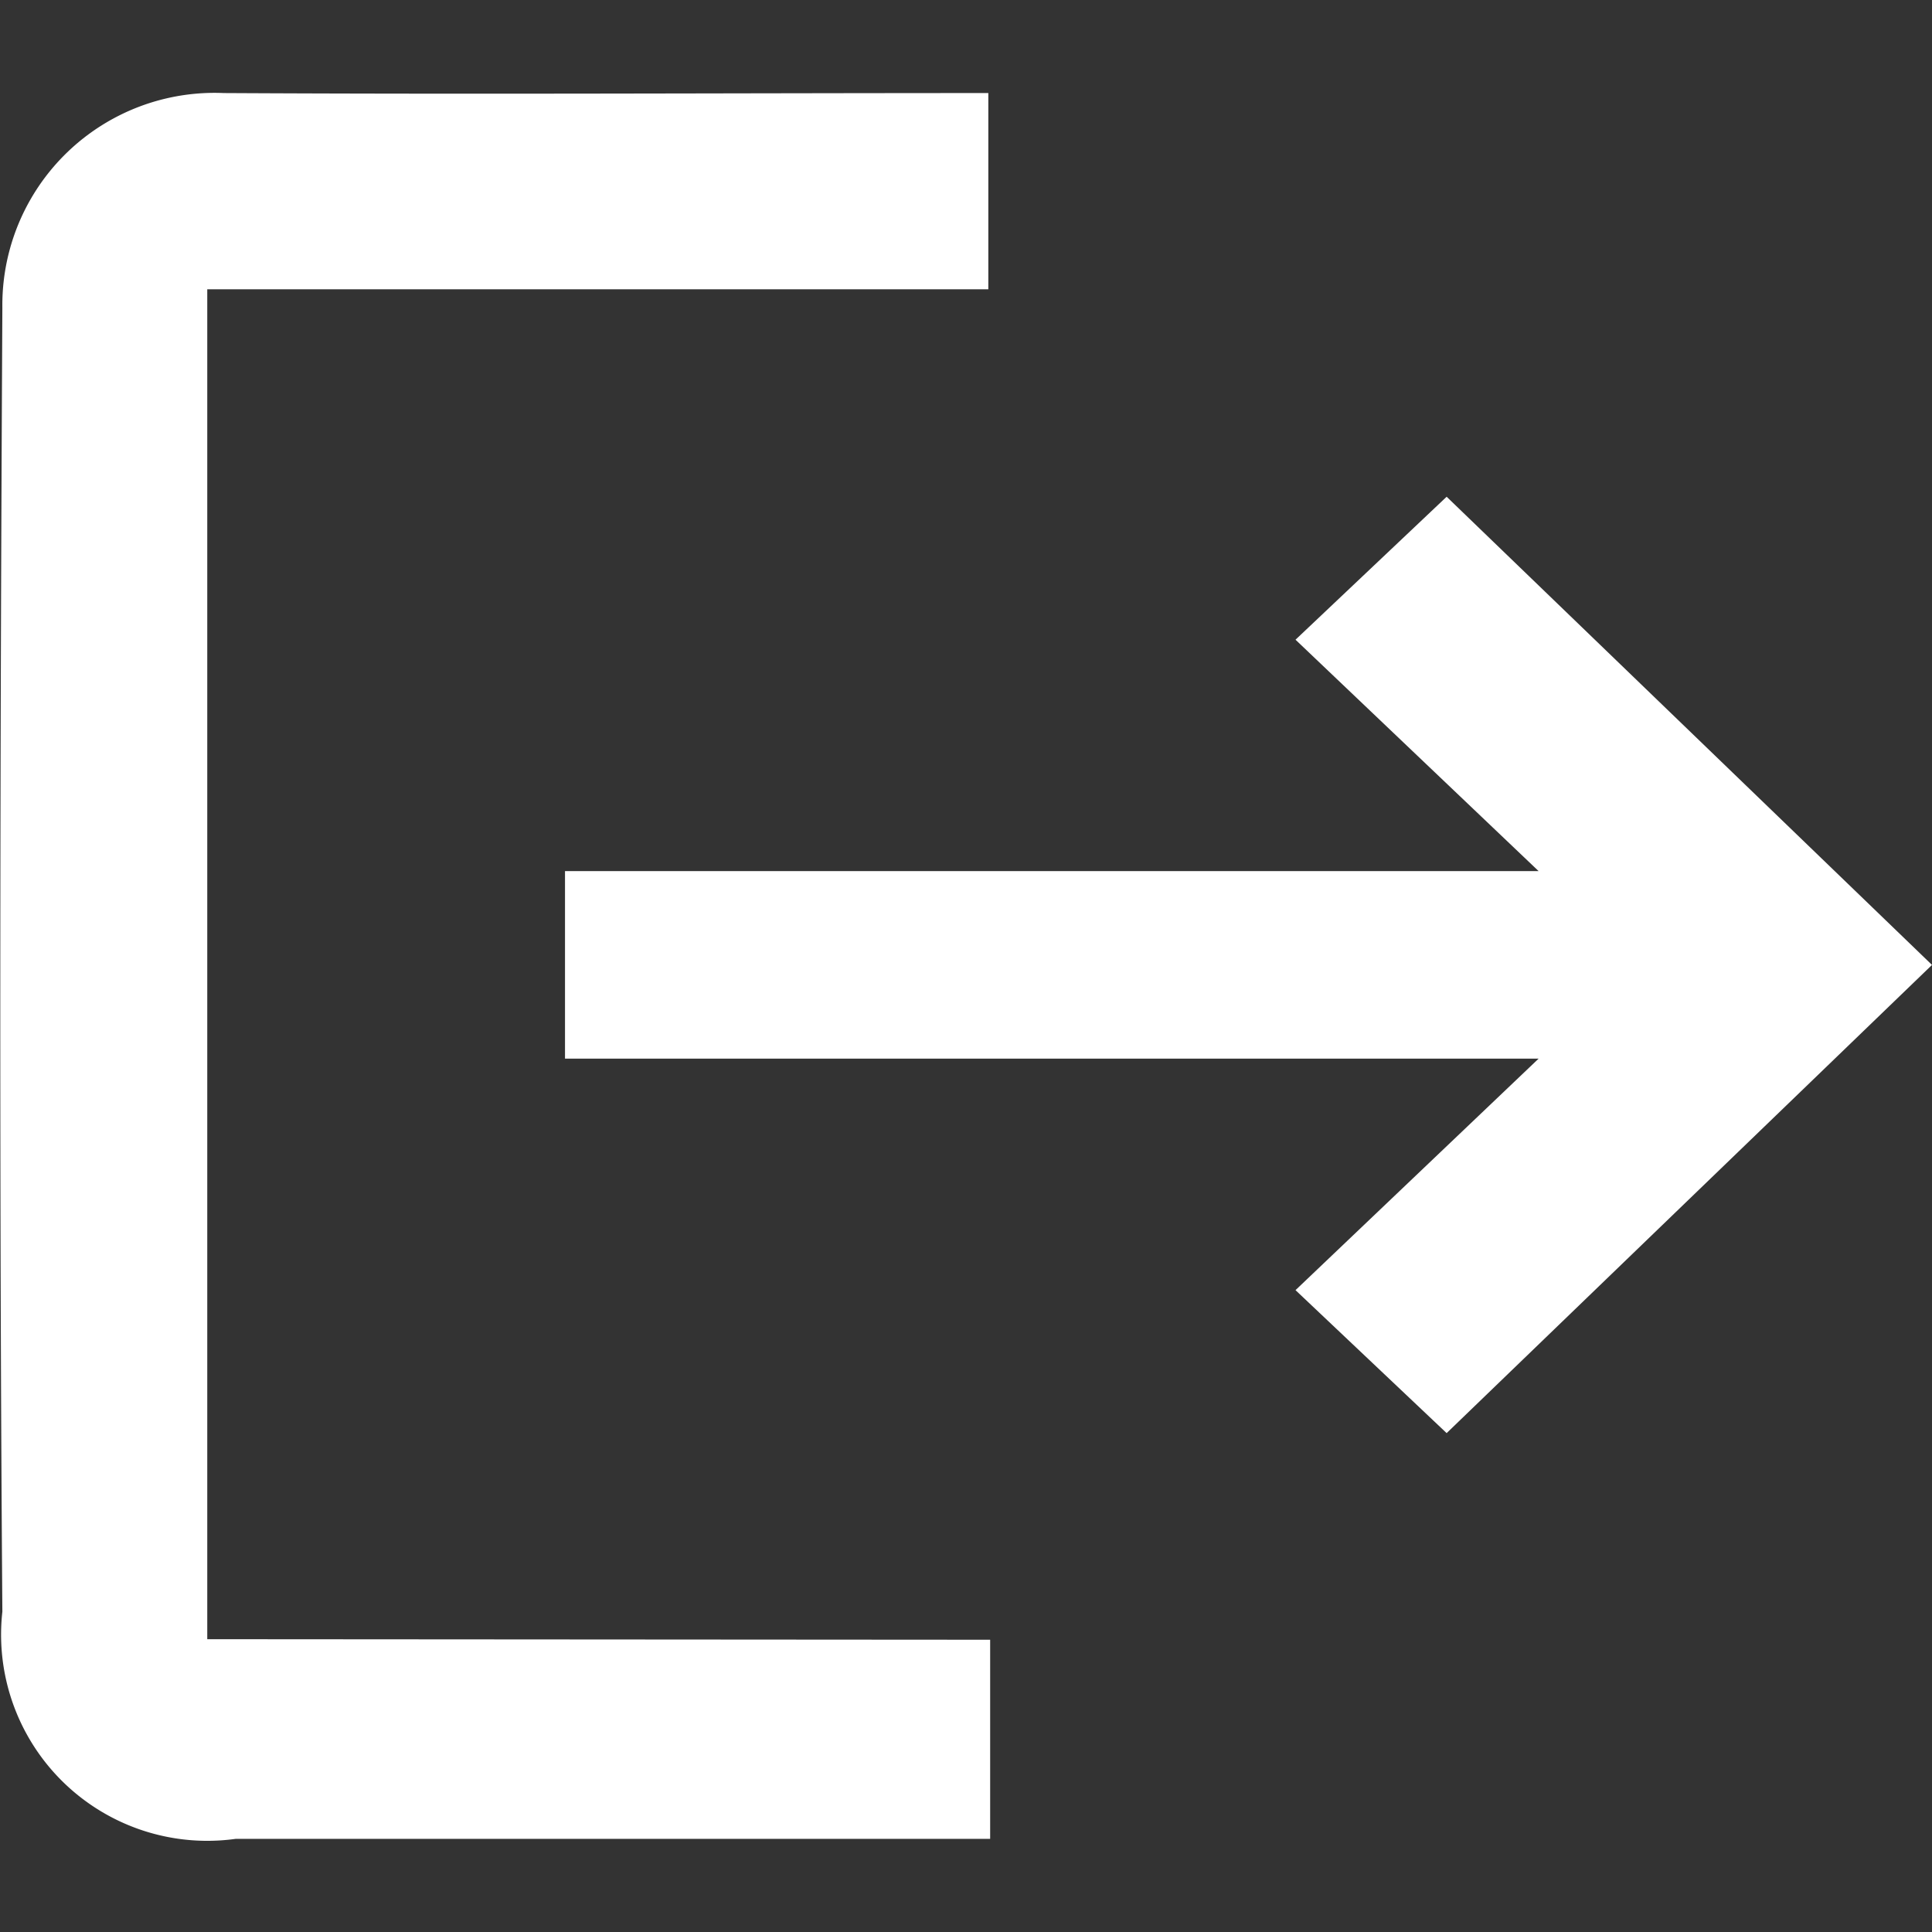 <svg xmlns="http://www.w3.org/2000/svg" width="18" height="18" viewBox="0 0 18 18">
    <rect x="0" y="0" width="18" height="18" fill="#333333" stroke="none"/>
    <defs>
        <style>
            .cls-2{fill:#fff}
        </style>
    </defs>
    <g id="Group_39" data-name="Group 39" transform="translate(-4685 -1456)">
        <g id="Group_38" data-name="Group 38" transform="translate(2456 1492)">
            <g id="Group_28" data-name="Group 28">
                <path id="Rectangle_15" data-name="Rectangle 15" transform="translate(2229 -36)" style="fill:transparent" d="M0 0h18v18H0z"/>
            </g>
        </g>
        <g id="Group_37" data-name="Group 37" transform="translate(4102.356 1330.141)">
            <path id="Path_16" data-name="Path 16" class="cls-2" d="M591.869 141.136v1.855h-7.028a1.921 1.921 0 0 1-2.175-2.116c-.03-4.05-.021-8.1 0-12.149a1.977 1.977 0 0 1 2.062-2c2.362.013 4.723 0 7.124 0v1.828h-7.277v12.577z"/>
            <path id="Path_17" data-name="Path 17" class="cls-2" d="m644.125 162.374-1.408 1.332 2.265 2.156h-9.071v1.747h9.071l-2.265 2.157 1.408 1.332 4.522-4.362z" transform="translate(-48.003 -31.887)"/>
        </g>
    </g>
</svg>
